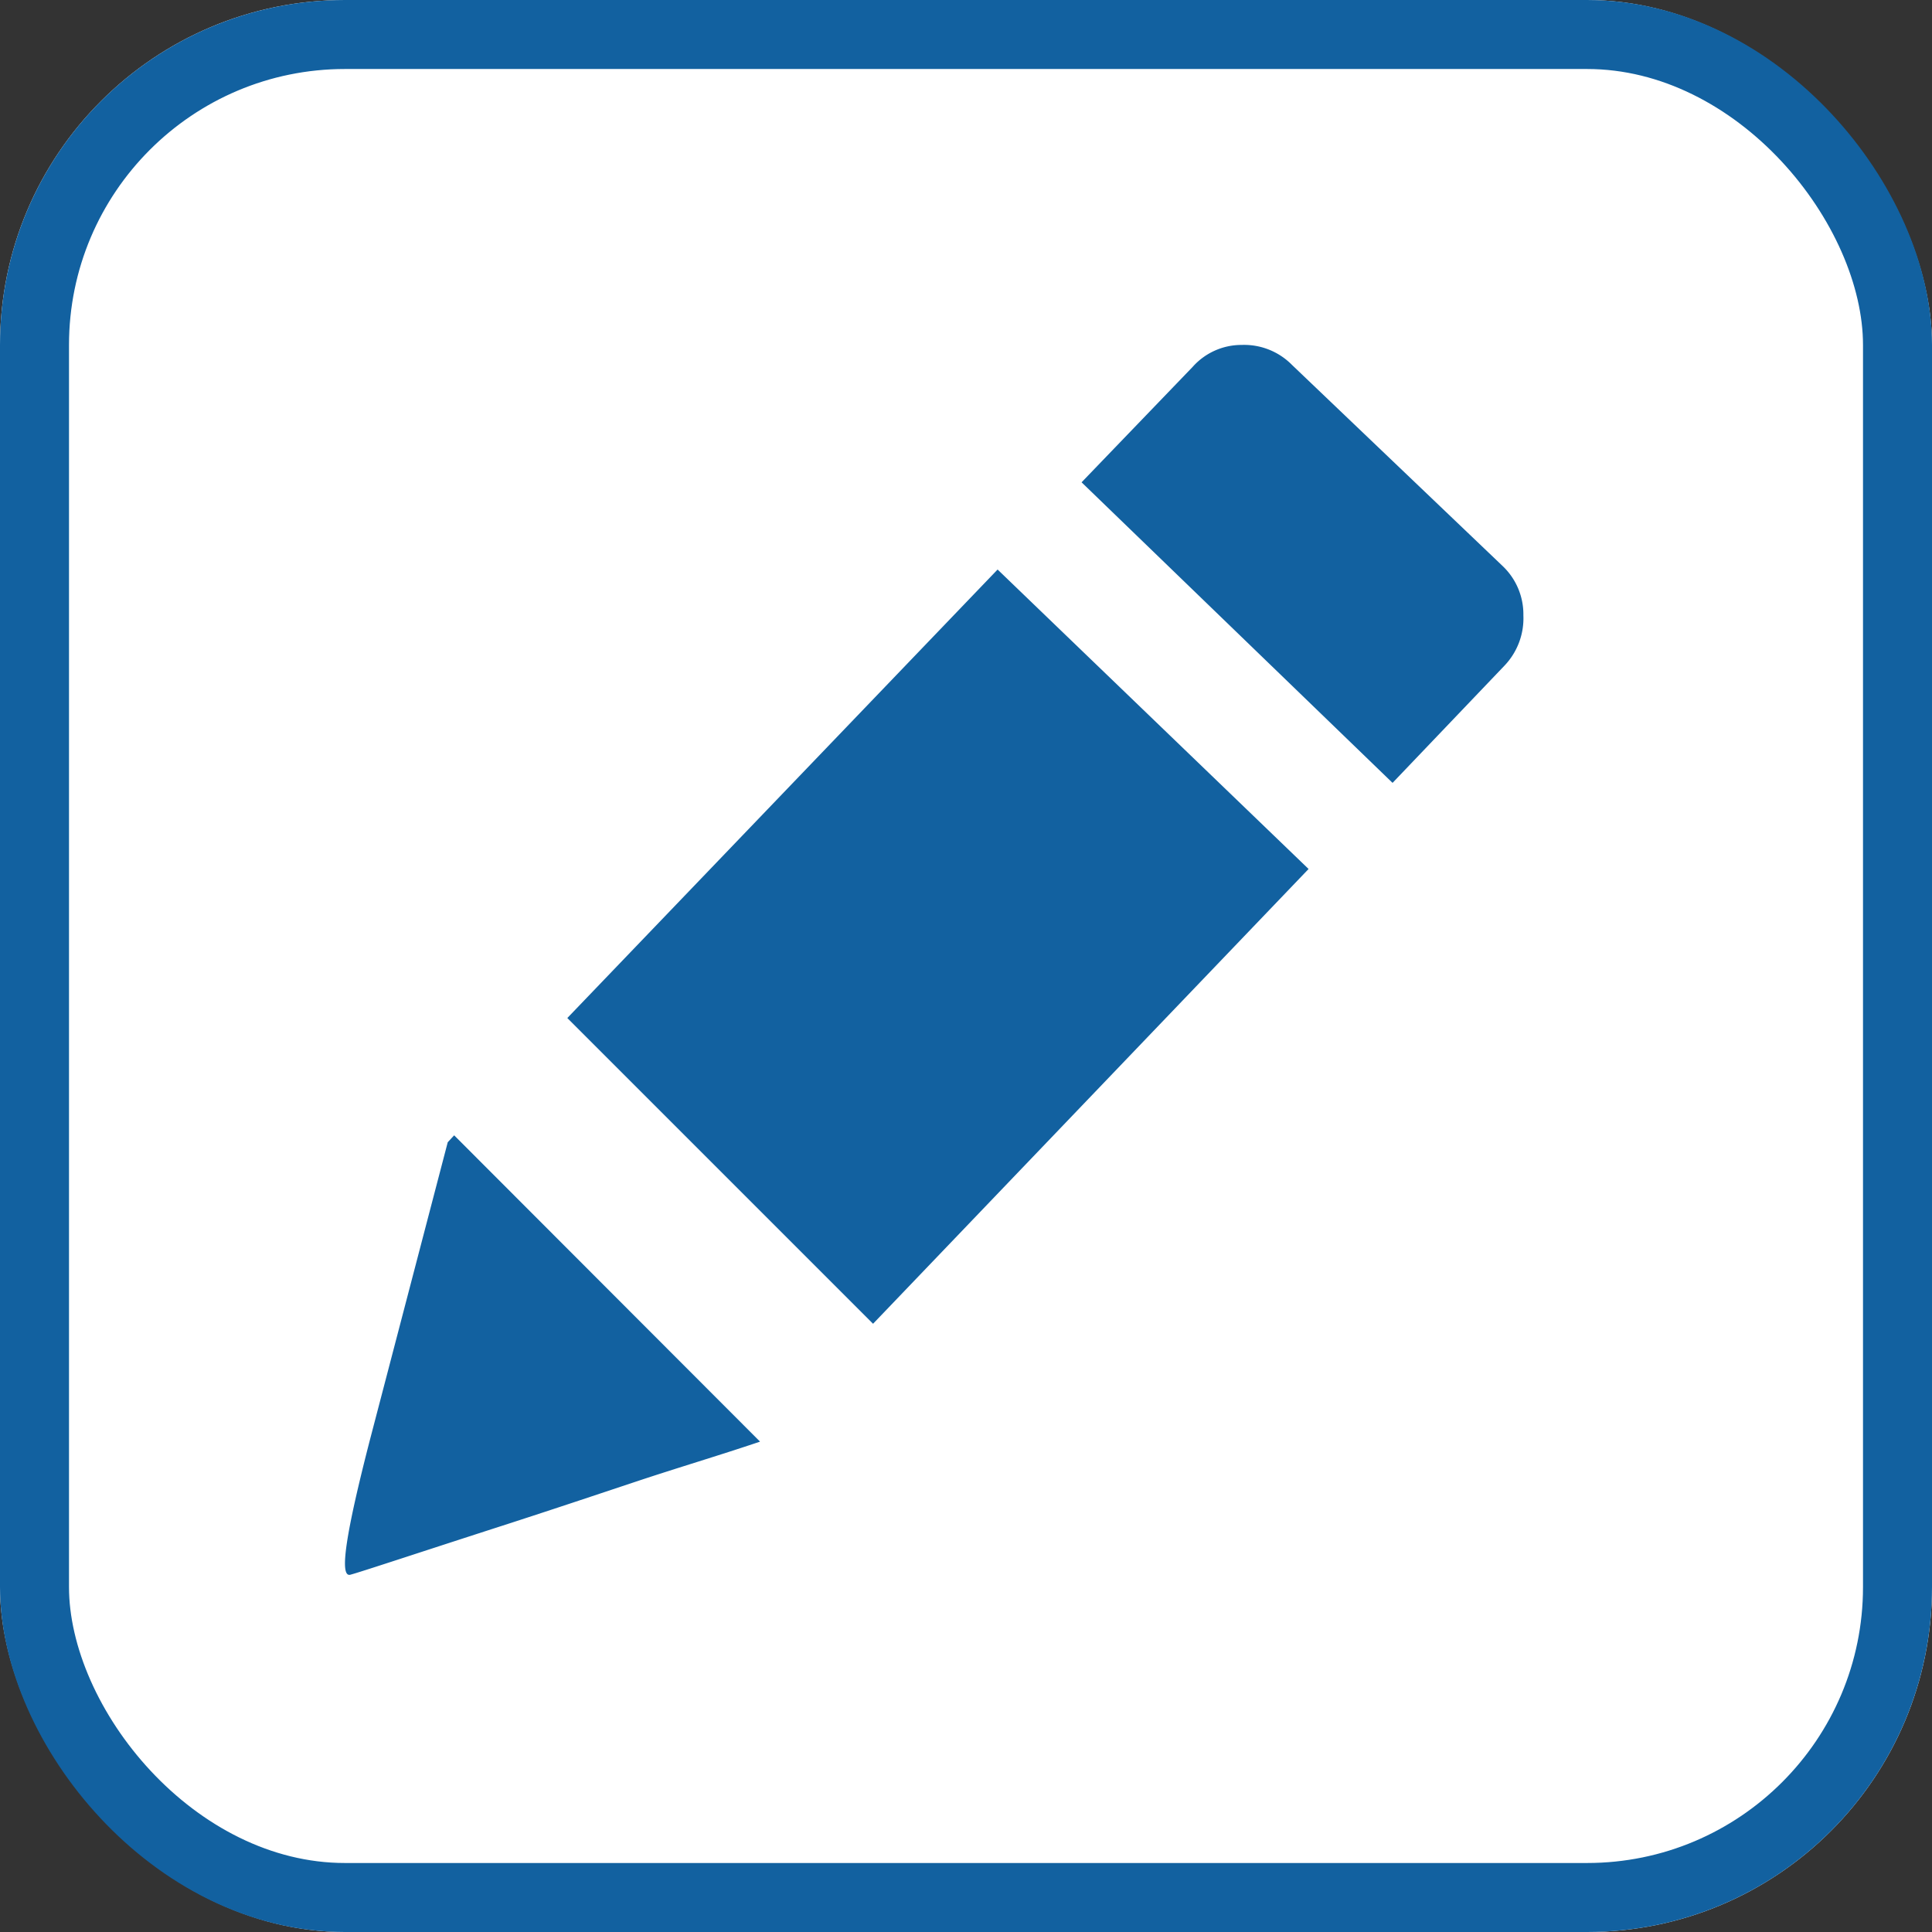 <svg xmlns="http://www.w3.org/2000/svg" width="28" height="28" viewBox="0 0 28 28">
  <rect x="0" y="0" width="28" height="28" fill="#333333" stroke="none"/>
  <g id="Group_410" data-name="Group 410" transform="translate(-1814 -482)">
    <g id="Rectangle_629" data-name="Rectangle 629" transform="translate(1814 482)" fill="#fff" stroke="#1261a0" stroke-width="1">
      <rect width="28" height="28" rx="5" stroke="none"/>
      <rect x="0.5" y="0.5" width="27" height="27" rx="4.5" fill="none"/>
    </g>
    <g id="edit-pen" transform="translate(1819 487)">
      <path id="Path_538" data-name="Path 538" d="M13.713.291A.973.973,0,0,0,12.985,0a.946.946,0,0,0-.714.319L10.662,1.991l4.507,4.356,1.623-1.7a.994.994,0,0,0,.273-.728.965.965,0,0,0-.3-.714L13.713.291ZM6,15.895c-.592.2-1.2.38-1.791.577s-1.184.395-1.791.592c-1.411.455-2.186.714-2.353.759S0,17.216.353,15.85l1.123-4.295.093-.1L6,15.892v0ZM3.209,9.755l6.236-6.5,4.507,4.34L7.64,14.186,3.209,9.755Z" transform="translate(0.013 -0.001)" fill="#1261a0" fill-rule="evenodd"/>
    </g>
  </g>
</svg>
